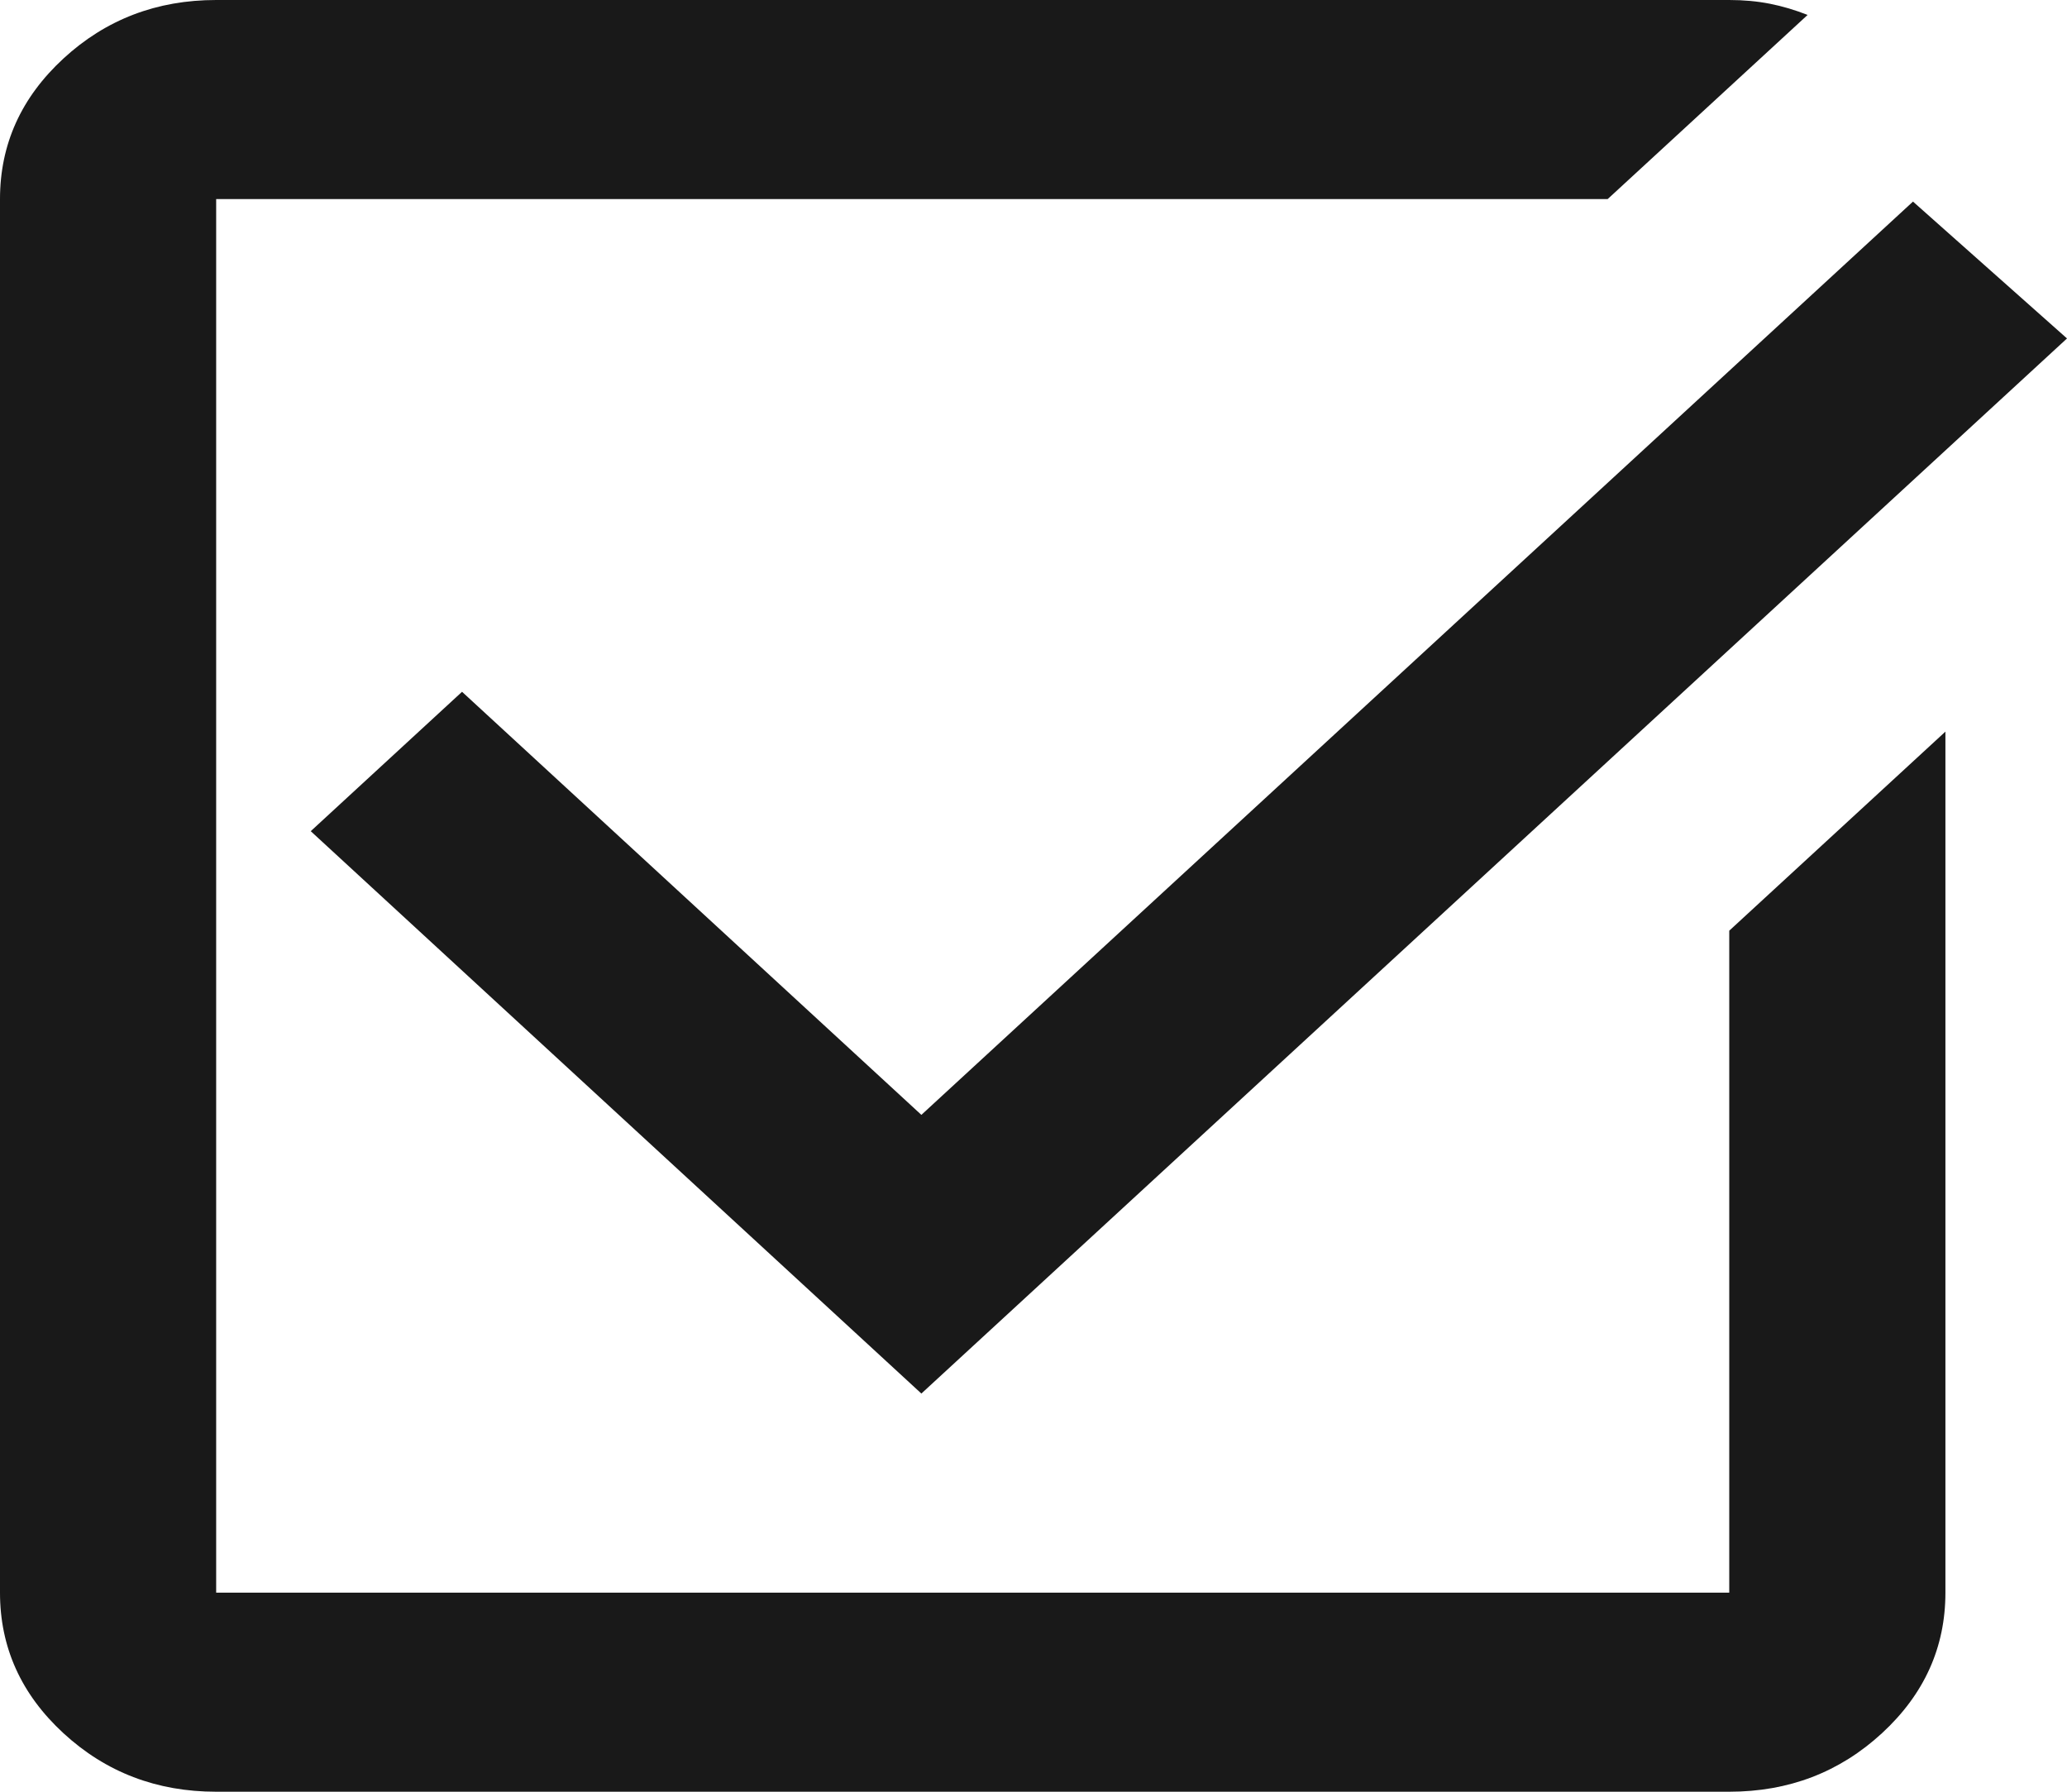 <svg width="45" height="39" viewBox="0 0 45 39" fill="none" xmlns="http://www.w3.org/2000/svg">
<path opacity="0.9" d="M4.706 39C3.412 39 2.304 38.576 1.382 37.727C0.461 36.879 0 35.858 0 34.667V4.333C0 3.142 0.461 2.122 1.382 1.273C2.304 0.424 3.412 0 4.706 0H37.647C37.961 0 38.255 0.027 38.529 0.081C38.804 0.135 39.078 0.217 39.353 0.325L35 4.333H4.706V34.667H37.647V20.258L42.353 15.925V34.667C42.353 35.858 41.892 36.879 40.971 37.727C40.049 38.576 38.941 39 37.647 39H4.706ZM20.059 30.333L6.765 18.092L10.059 15.058L20.059 24.267L41.647 4.388L45 7.367L20.059 30.333Z" fill="black"/>
</svg>
